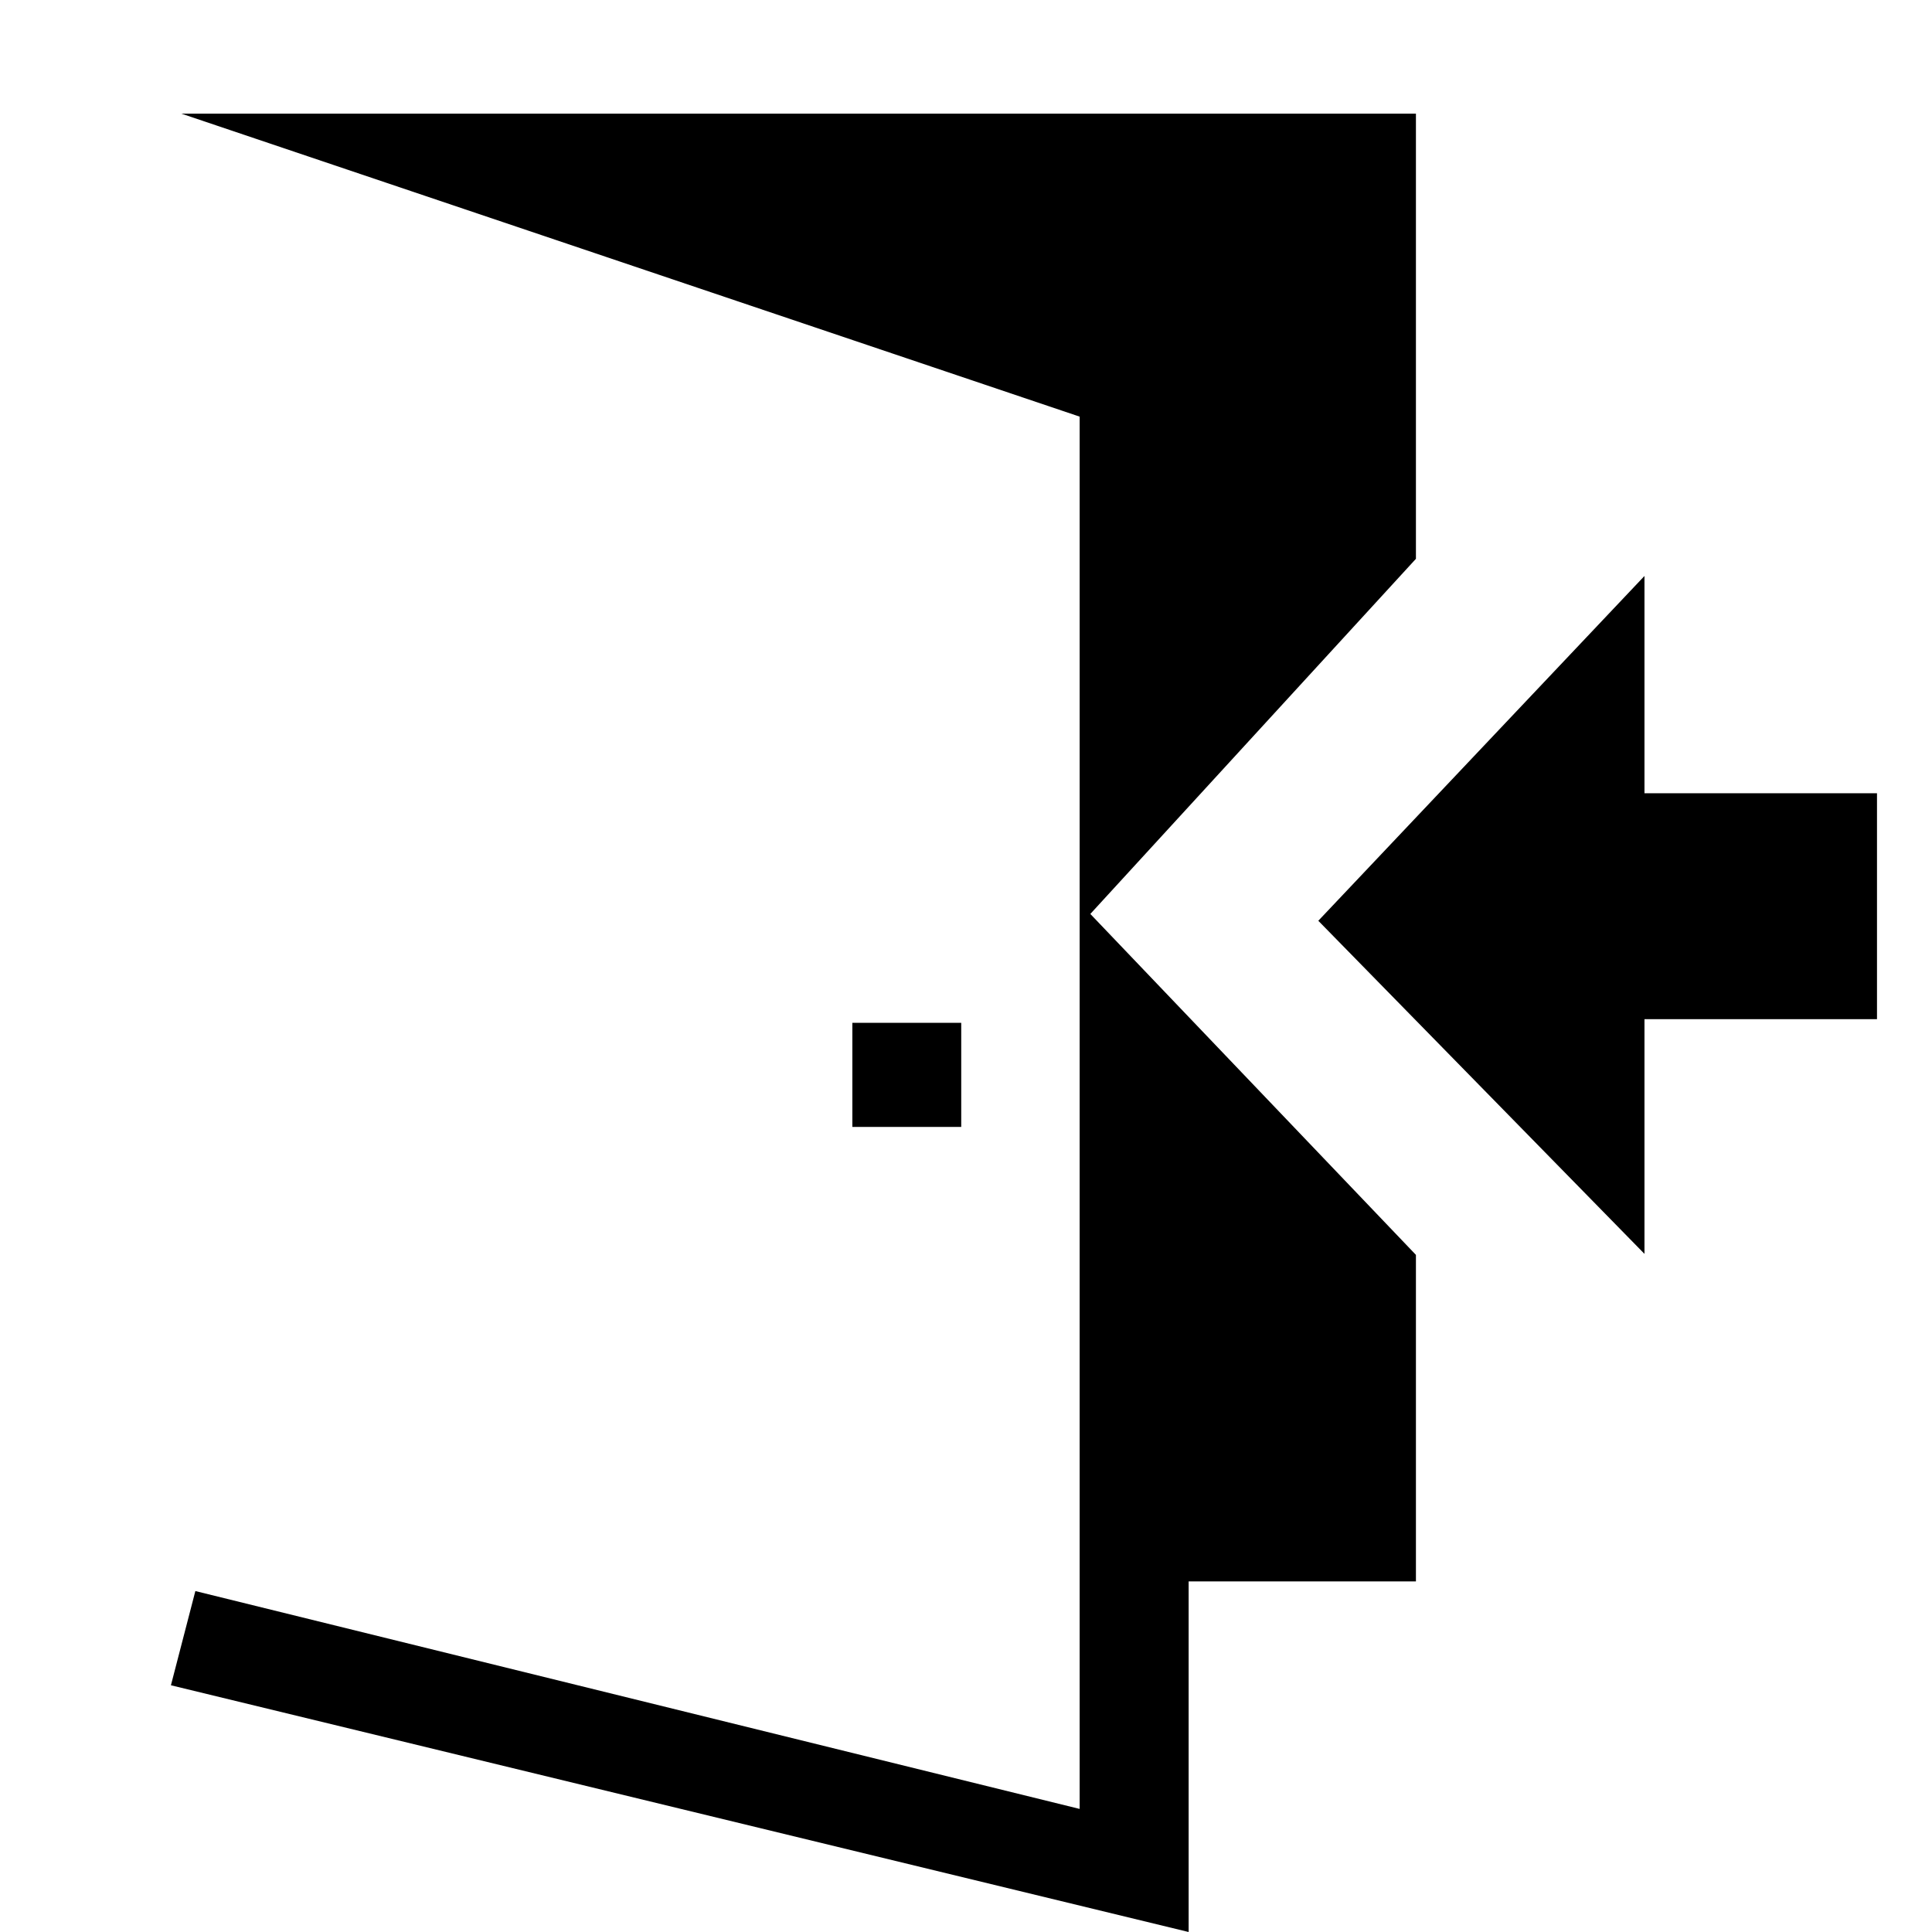 <!DOCTYPE svg PUBLIC "-//W3C//DTD SVG 1.1//EN" "http://www.w3.org/Graphics/SVG/1.1/DTD/svg11.dtd">
<!-- Uploaded to: SVG Repo, www.svgrepo.com, Transformed by: SVG Repo Mixer Tools -->
<svg width="64px" height="64px" viewBox="-0.5 0 17 17" version="1.1" xmlns="http://www.w3.org/2000/svg" xmlns:xlink="http://www.w3.org/1999/xlink" class="si-glyph si-glyph-sign-in" fill="#000000">
<g id="SVGRepo_bgCarrier" stroke-width="0"/>
<g id="SVGRepo_tracerCarrier" stroke-linecap="round" stroke-linejoin="round"/>
<g id="SVGRepo_iconCarrier"> <title>912</title> <defs> </defs> <g stroke="none" stroke-width="1" fill="none" fill-rule="evenodd"> <g transform="translate(1, 1)" fill="#000000"> <path d="M10.959,3.917 L10.959,0 L0.096,0 L8,2.666 L8,14.917 L0.219,13 L0.004,13.829 L8.959,16 L8.959,12.915 L10.959,12.915 L10.959,10.042 L8.094,7.042 L10.959,3.917 Z" class="si-glyph-fill"> </path> <path d="M10.1,7.102 L12.97,10.033 L12.97,7.968 L15.016,7.968 L15.016,5.98 L12.97,5.98 L12.97,4.068 L10.1,7.102 Z" class="si-glyph-fill"> </path> </g> <rect fill="#000000" x="7" y="9" width="0.958" height="0.916" class="si-glyph-fill"> </rect> </g> </g>
</svg>